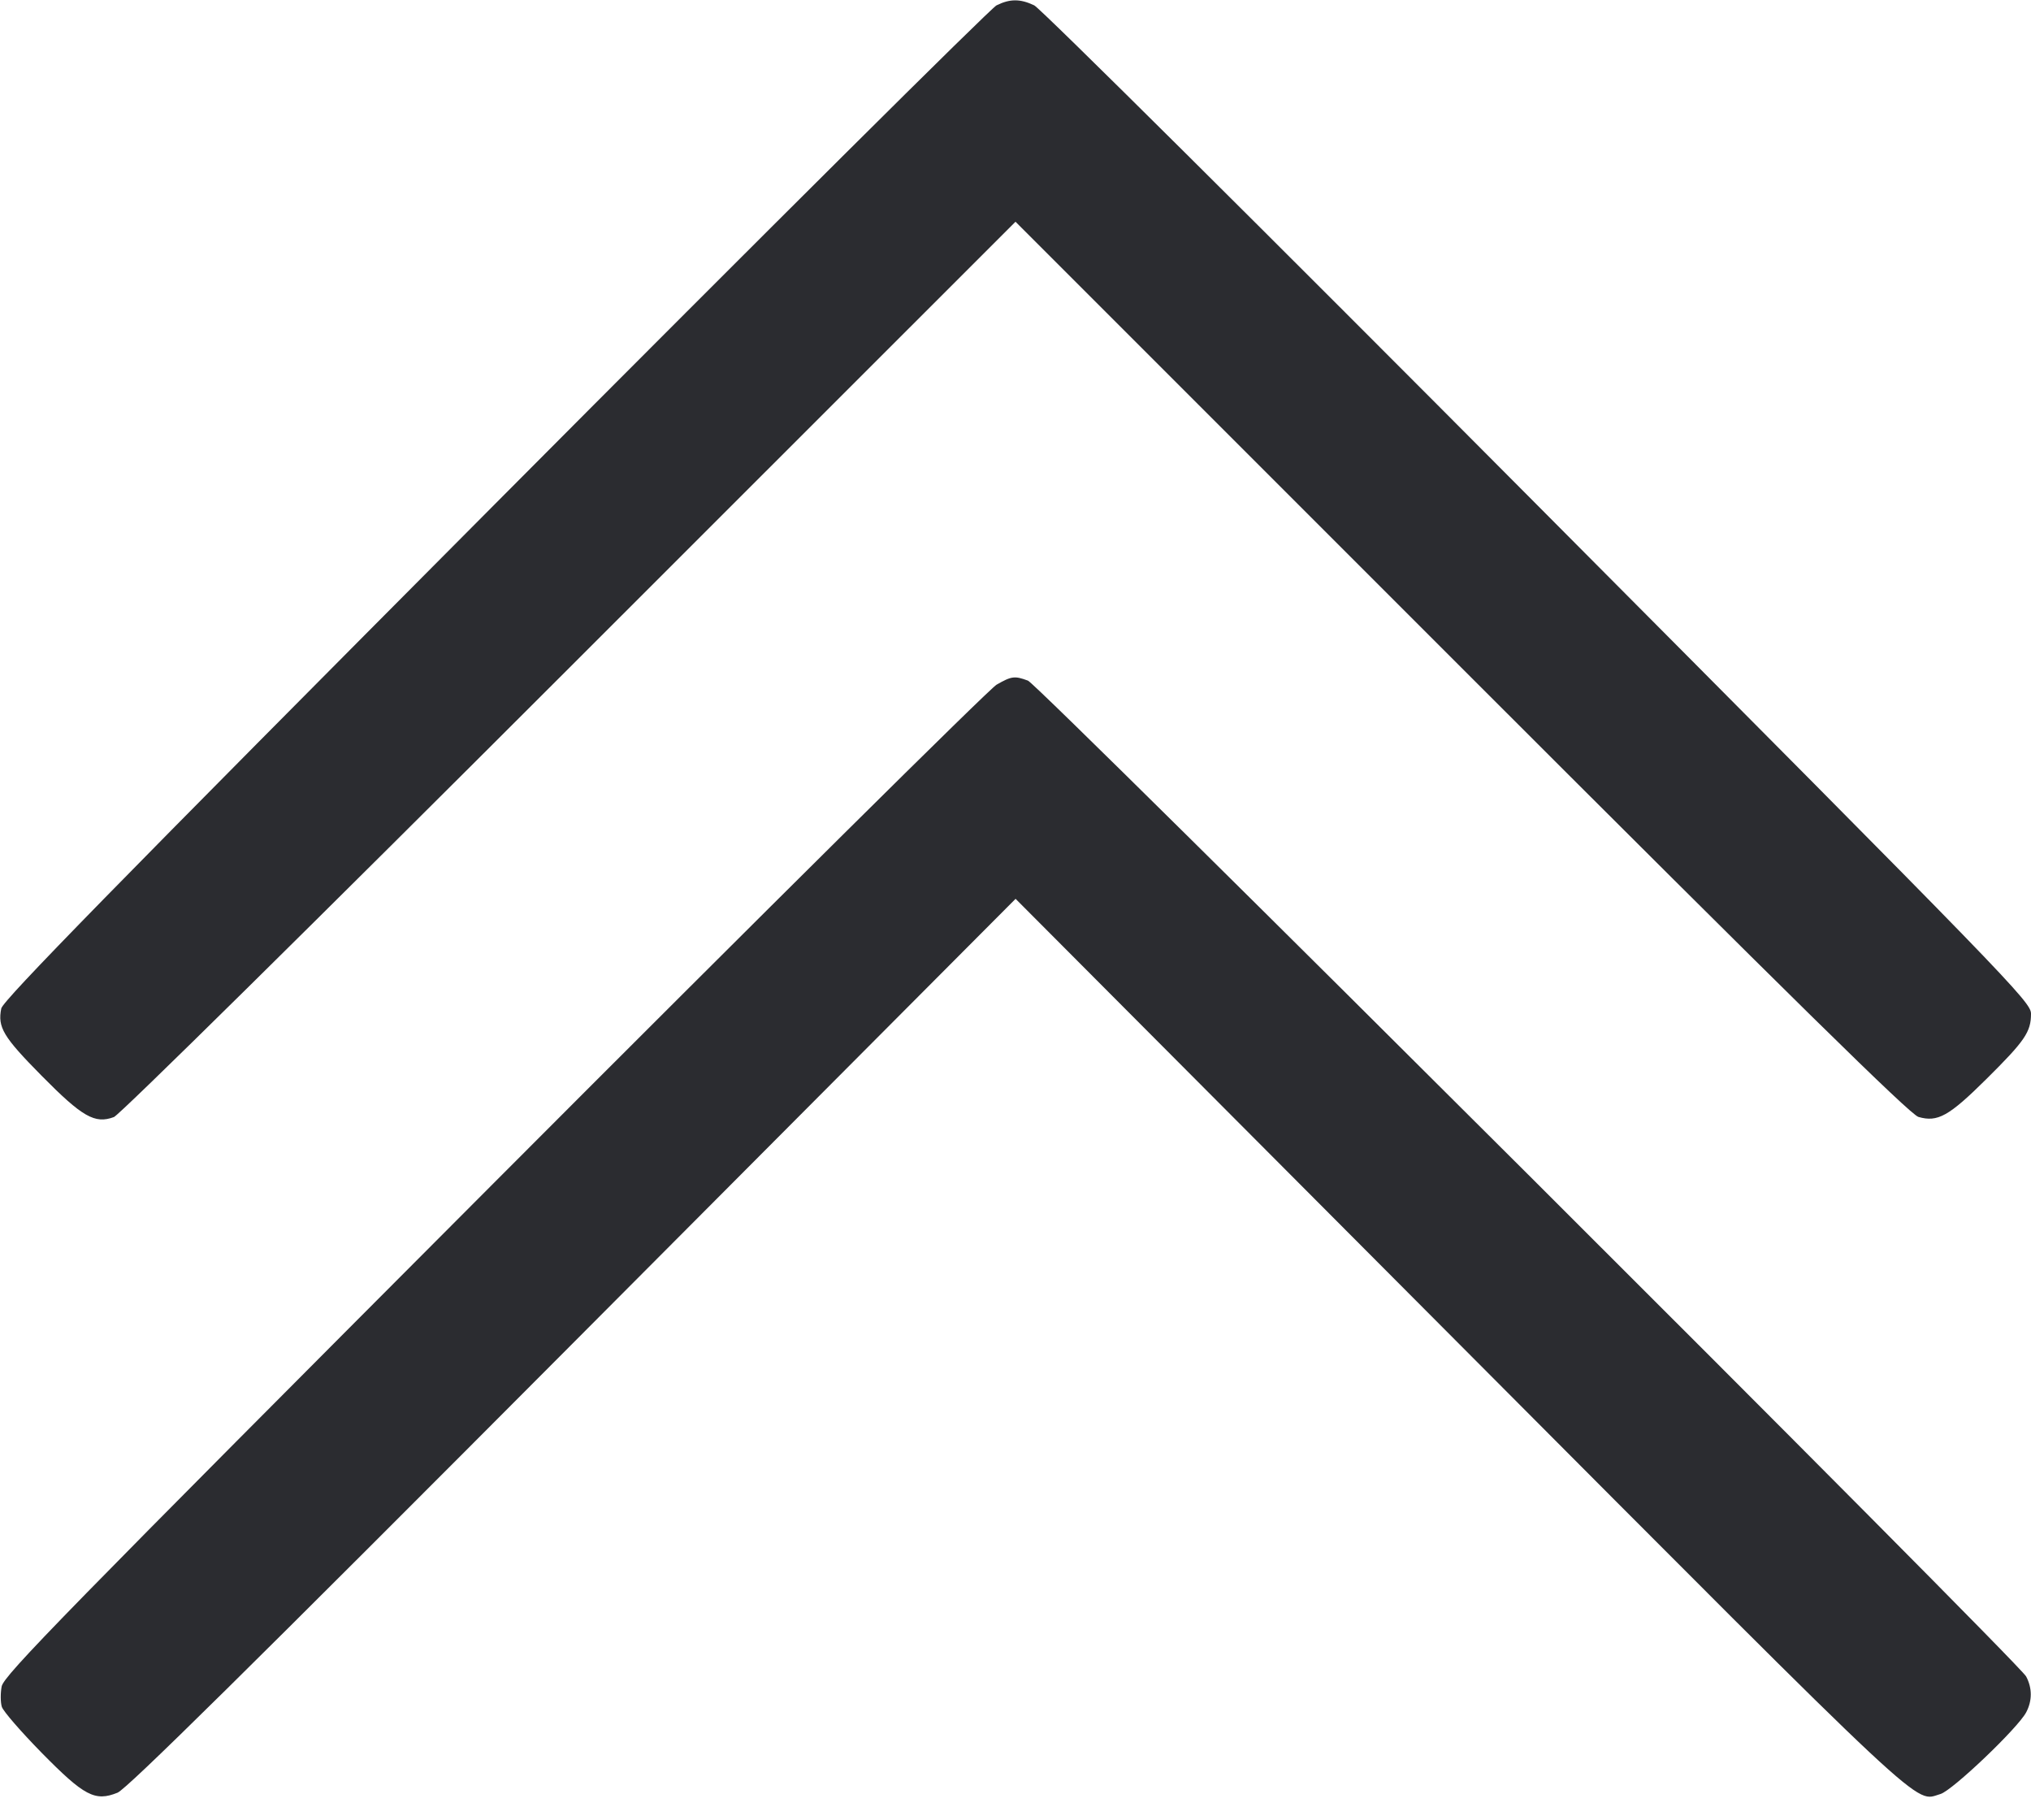 <svg width="48" height="43" viewBox="0 0 48 43" fill="none" xmlns="http://www.w3.org/2000/svg"><path d="M23.552 0.126 C 23.416 0.193,18.078 5.500,11.691 11.918 C 2.677 20.976,0.068 23.642,0.030 23.831 C -0.059 24.277,0.073 24.498,0.983 25.420 C 1.945 26.394,2.242 26.565,2.692 26.397 C 2.824 26.349,7.377 21.857,13.460 15.776 L 24.000 5.240 34.540 15.780 C 42.434 23.674,45.145 26.338,45.340 26.394 C 45.794 26.525,46.060 26.376,46.944 25.500 C 47.857 24.595,48.000 24.386,48.000 23.956 C 48.000 23.676,47.558 23.220,36.354 11.959 C 29.787 5.357,24.592 0.198,24.442 0.126 C 24.110 -0.031,23.871 -0.031,23.552 0.126 M23.552 16.180 C 23.380 16.279,18.031 21.580,11.666 27.960 C 1.487 38.163,0.086 39.595,0.039 39.853 C 0.009 40.014,0.011 40.230,0.043 40.333 C 0.074 40.436,0.500 40.926,0.987 41.422 C 1.993 42.444,2.245 42.577,2.777 42.363 C 3.000 42.273,5.852 39.458,13.541 31.740 L 24.002 21.240 34.501 31.775 C 45.785 43.098,45.226 42.576,45.860 42.394 C 46.139 42.314,47.687 40.839,47.886 40.464 C 48.031 40.189,48.031 39.891,47.885 39.616 C 47.704 39.276,24.549 16.178,24.295 16.084 C 23.980 15.967,23.907 15.976,23.552 16.180 " fill="#2B2C30" stroke="none" fill-rule="evenodd"></path></svg>